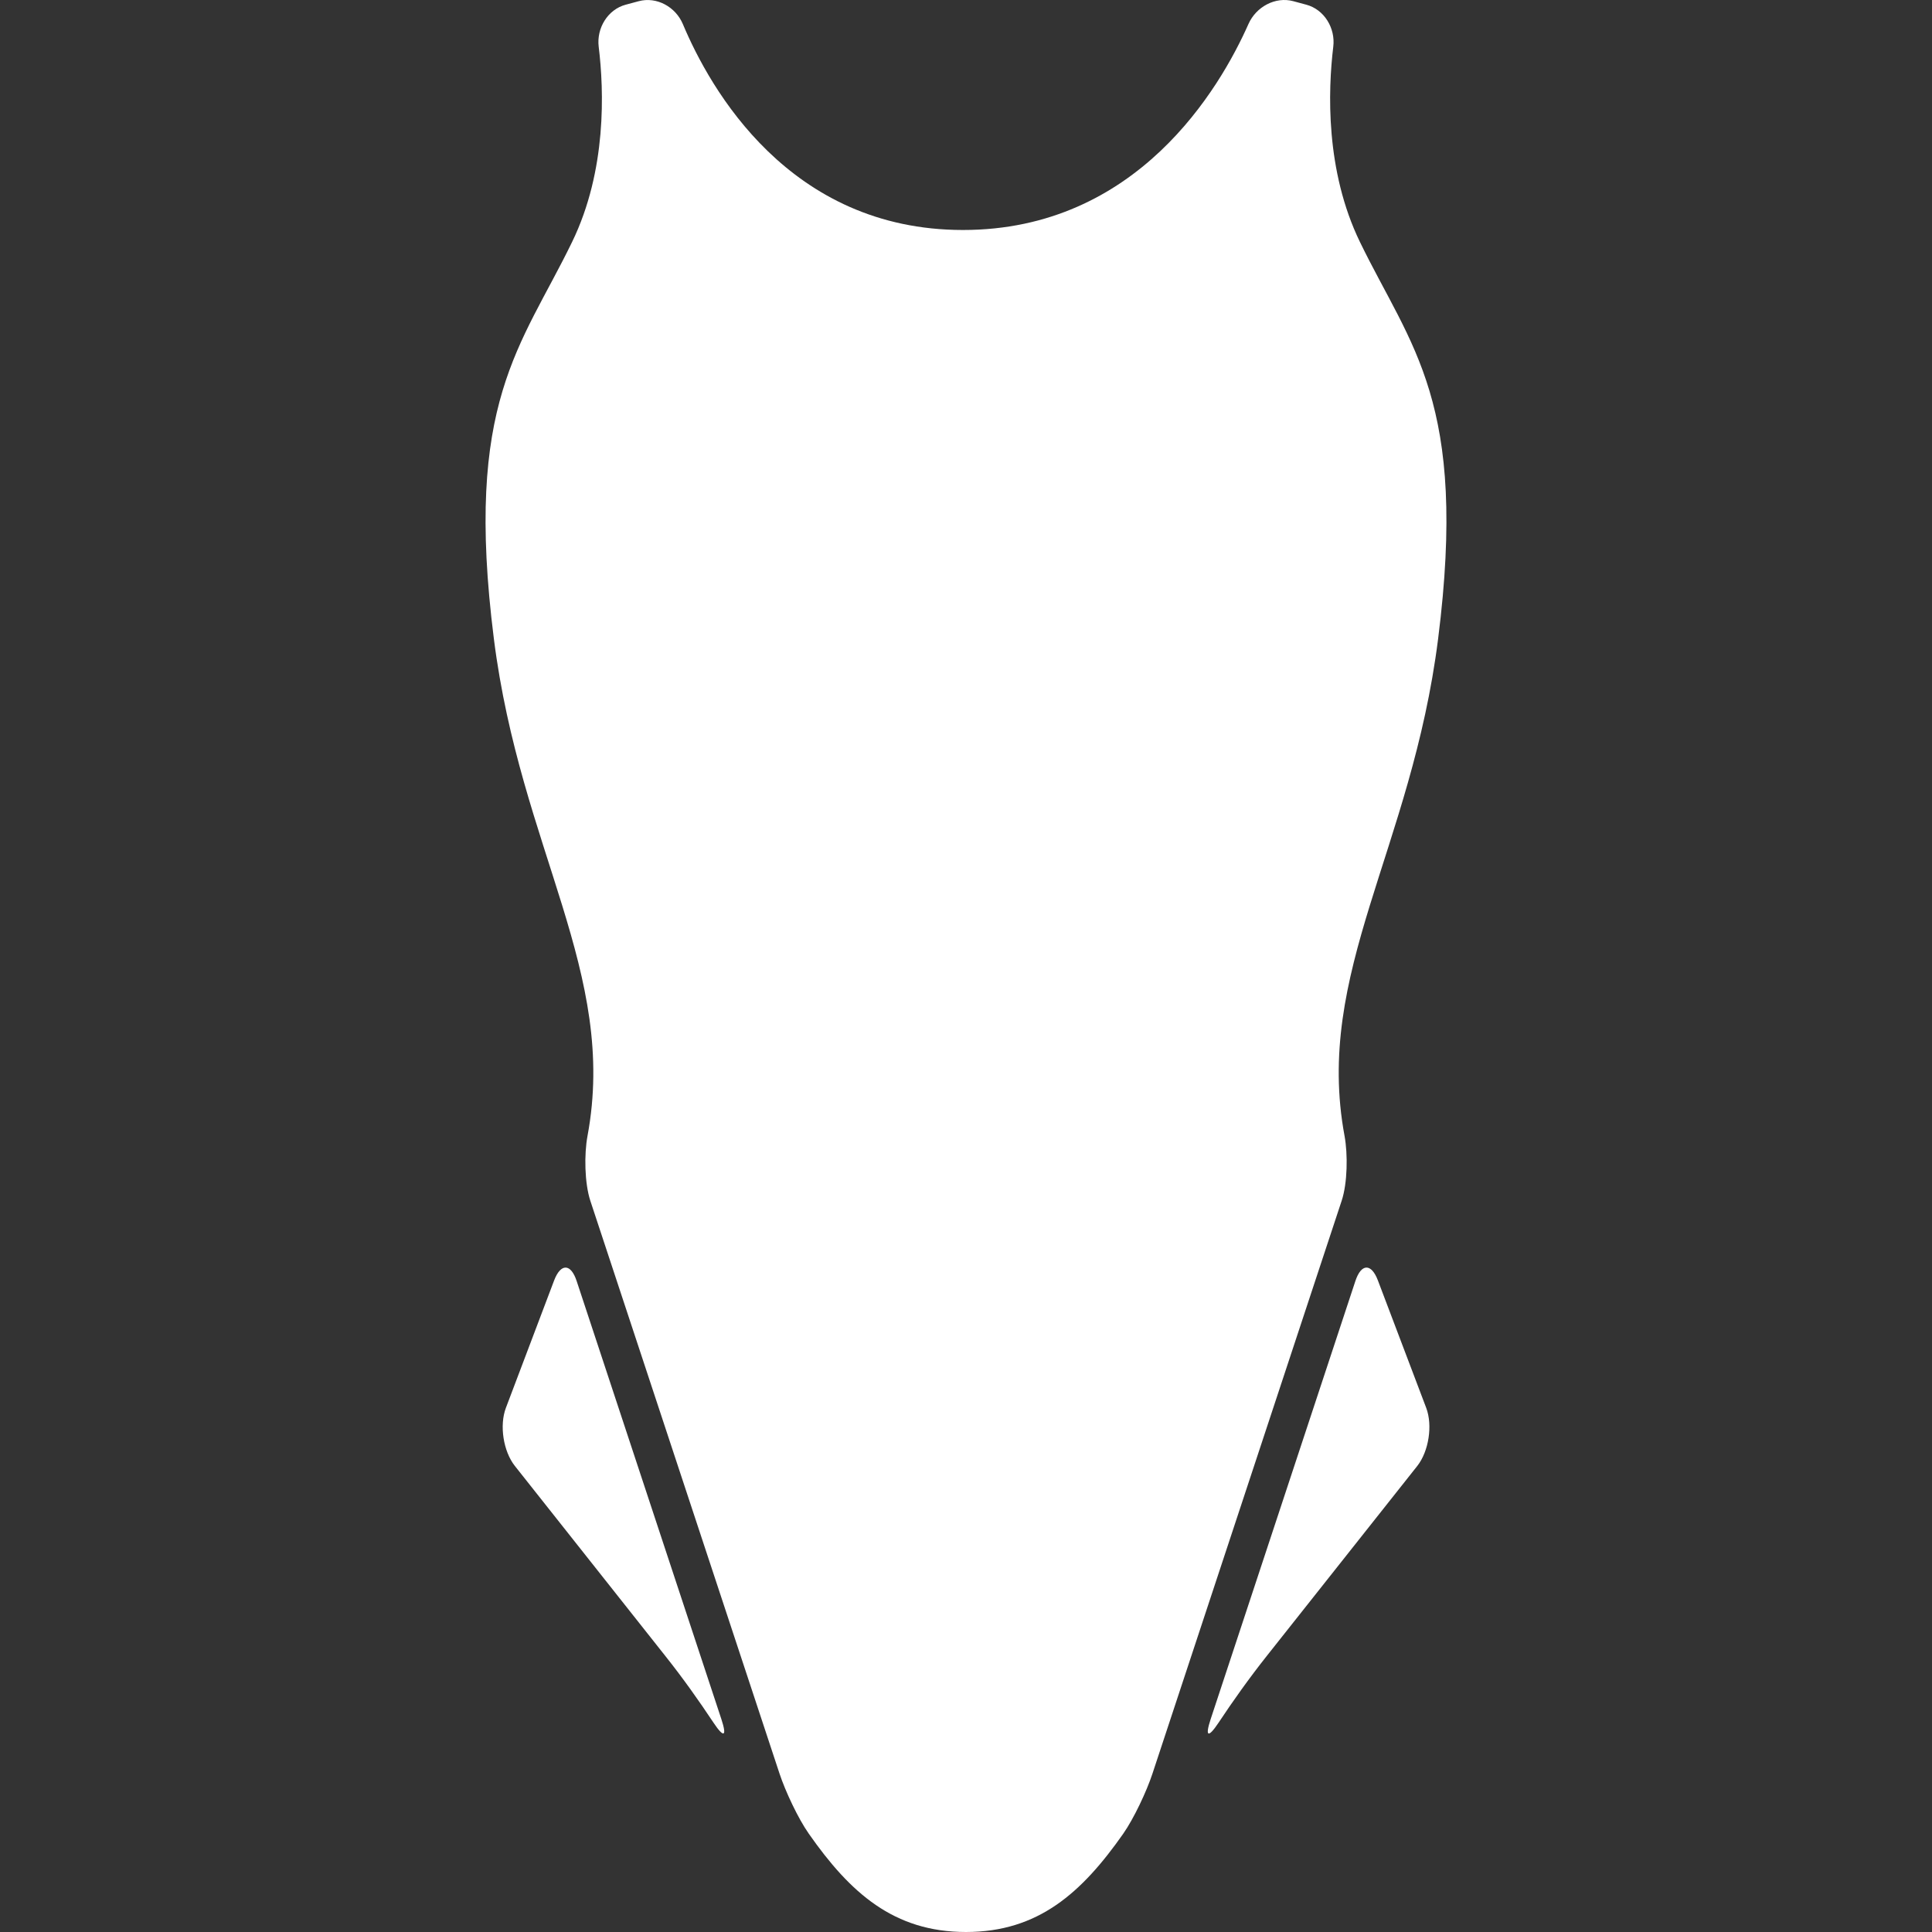 <?xml version="1.0" encoding="iso-8859-1"?>
<!-- Generator: Adobe Illustrator 16.0.0, SVG Export Plug-In . SVG Version: 6.00 Build 0)  -->
<!DOCTYPE svg PUBLIC "-//W3C//DTD SVG 1.1//EN" "http://www.w3.org/Graphics/SVG/1.1/DTD/svg11.dtd">
<svg xmlns="http://www.w3.org/2000/svg" xmlns:xlink="http://www.w3.org/1999/xlink" version="1.1" id="Capa_1" x="0px" y="0px" width="512px" height="512px" viewBox="0 0 547.706 547.705" style="enable-background:new 0 0 547.706 547.705;" xml:space="preserve">
<rect x="0" y="0" width="547.706" height="547.705" fill="#333333" stroke="none"/>
<g>
	<g>
		<path d="M202.297,488.398c2.926,4.398,3.854,3.959,2.199-1.052l-41.023-124.198c-1.654-5.011-4.514-5.067-6.388-0.143    c-7.105,18.78-11.255,29.729-13.674,36.127c-1.865,4.943-0.736,12.297,2.543,16.447c9.18,11.608,27.387,34.597,42.658,53.875    C193.671,475.814,198.166,482.183,202.297,488.398z" fill="#FFFFFF"/>
		<path d="M404.324,399.133c-2.43-6.397-6.579-17.356-13.693-36.118c-1.865-4.943-4.725-4.886-6.389,0.134l-41.032,124.217    c-1.645,5.012-0.727,5.451,2.209,1.053c4.131-6.226,8.645-12.585,13.693-18.963c15.281-19.278,33.488-42.267,42.678-53.875    C405.05,411.43,406.188,404.066,404.324,399.133z" fill="#FFFFFF"/>
		<path d="M385.533,68.604c-9.84-20.282-9.056-42.936-7.563-55.357c0.65-5.25-2.544-10.547-7.641-11.915l-3.682-0.995    C361.55-1.04,356.1,1.935,353.948,6.764C345.82,25.066,322.382,65.2,273.002,65.2c-49.285,0-71.719-40.038-79.417-58.369    c-2.046-4.867-7.401-7.86-12.508-6.493l-3.701,0.995c-5.106,1.368-8.291,6.665-7.65,11.915    c1.521,12.421,2.314,35.075-7.545,55.357c-14.497,29.845-30.695,45.192-22.166,112.541c7.554,59.651,35.161,94.583,26.536,140.885    c-0.966,5.192-0.841,13.358,0.803,18.379l53.626,162.371c1.654,5.011,5.259,12.709,8.291,17.031    c11.733,16.772,24.097,27.894,44.58,27.894c20.473,0,32.818-11.111,44.57-27.855c3.021-4.322,6.646-12.029,8.291-17.041    l53.636-162.399c1.664-5.011,1.77-13.187,0.822-18.379c-8.625-46.312,18.973-81.234,26.517-140.885    C416.219,113.796,400.02,98.449,385.533,68.604z" fill="#FFFFFF"/>
	</g>
</g>
<g>
</g>
<g>
</g>
<g>
</g>
<g>
</g>
<g>
</g>
<g>
</g>
<g>
</g>
<g>
</g>
<g>
</g>
<g>
</g>
<g>
</g>
<g>
</g>
<g>
</g>
<g>
</g>
<g>
</g>
</svg>
